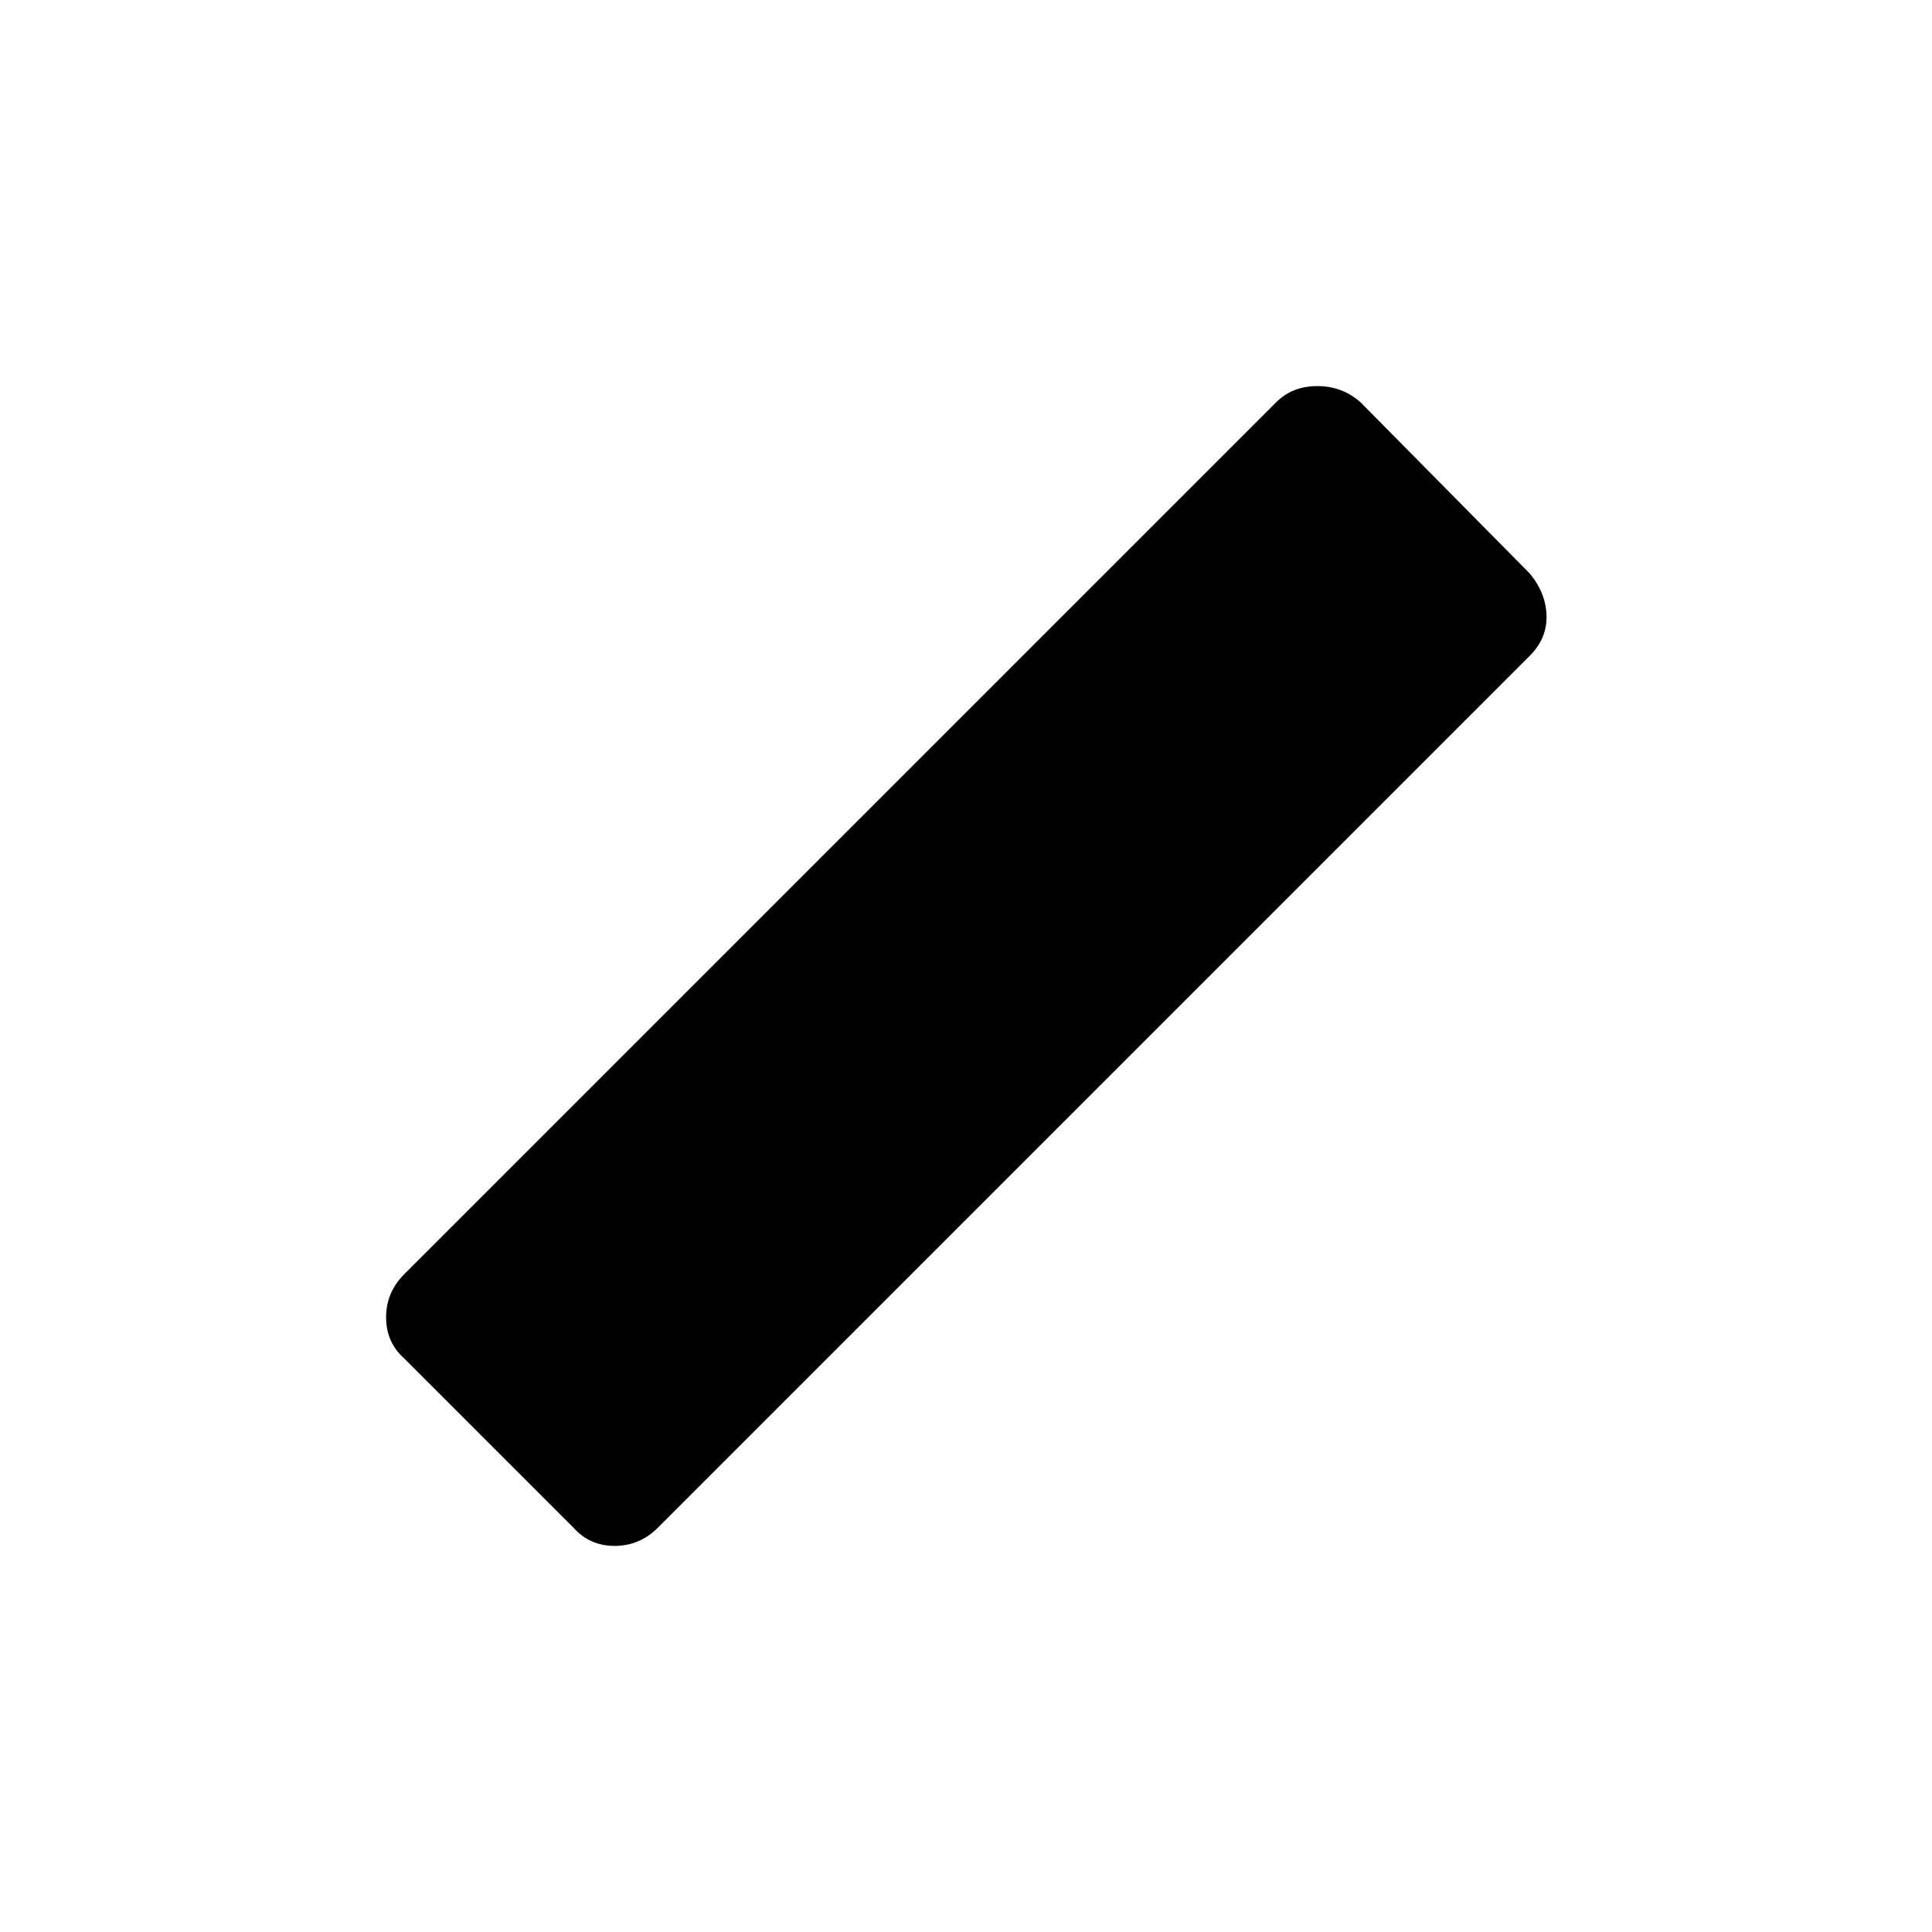 <svg xmlns="http://www.w3.org/2000/svg" height="48" viewBox="0 96 960 960" width="48"><path d="m284.924 855.076-84-84q-9.077-8.076-9.077-20.499 0-12.423 9.077-21.5l433.153-433.153q8.077-8.077 20.5-8.077t21.499 8.077l84 85q8.077 9.692 8.385 20.999.308 11.308-8.385 20L326.923 855.076q-9.077 9.077-21.5 9.077t-20.499-9.077Z"/></svg>
